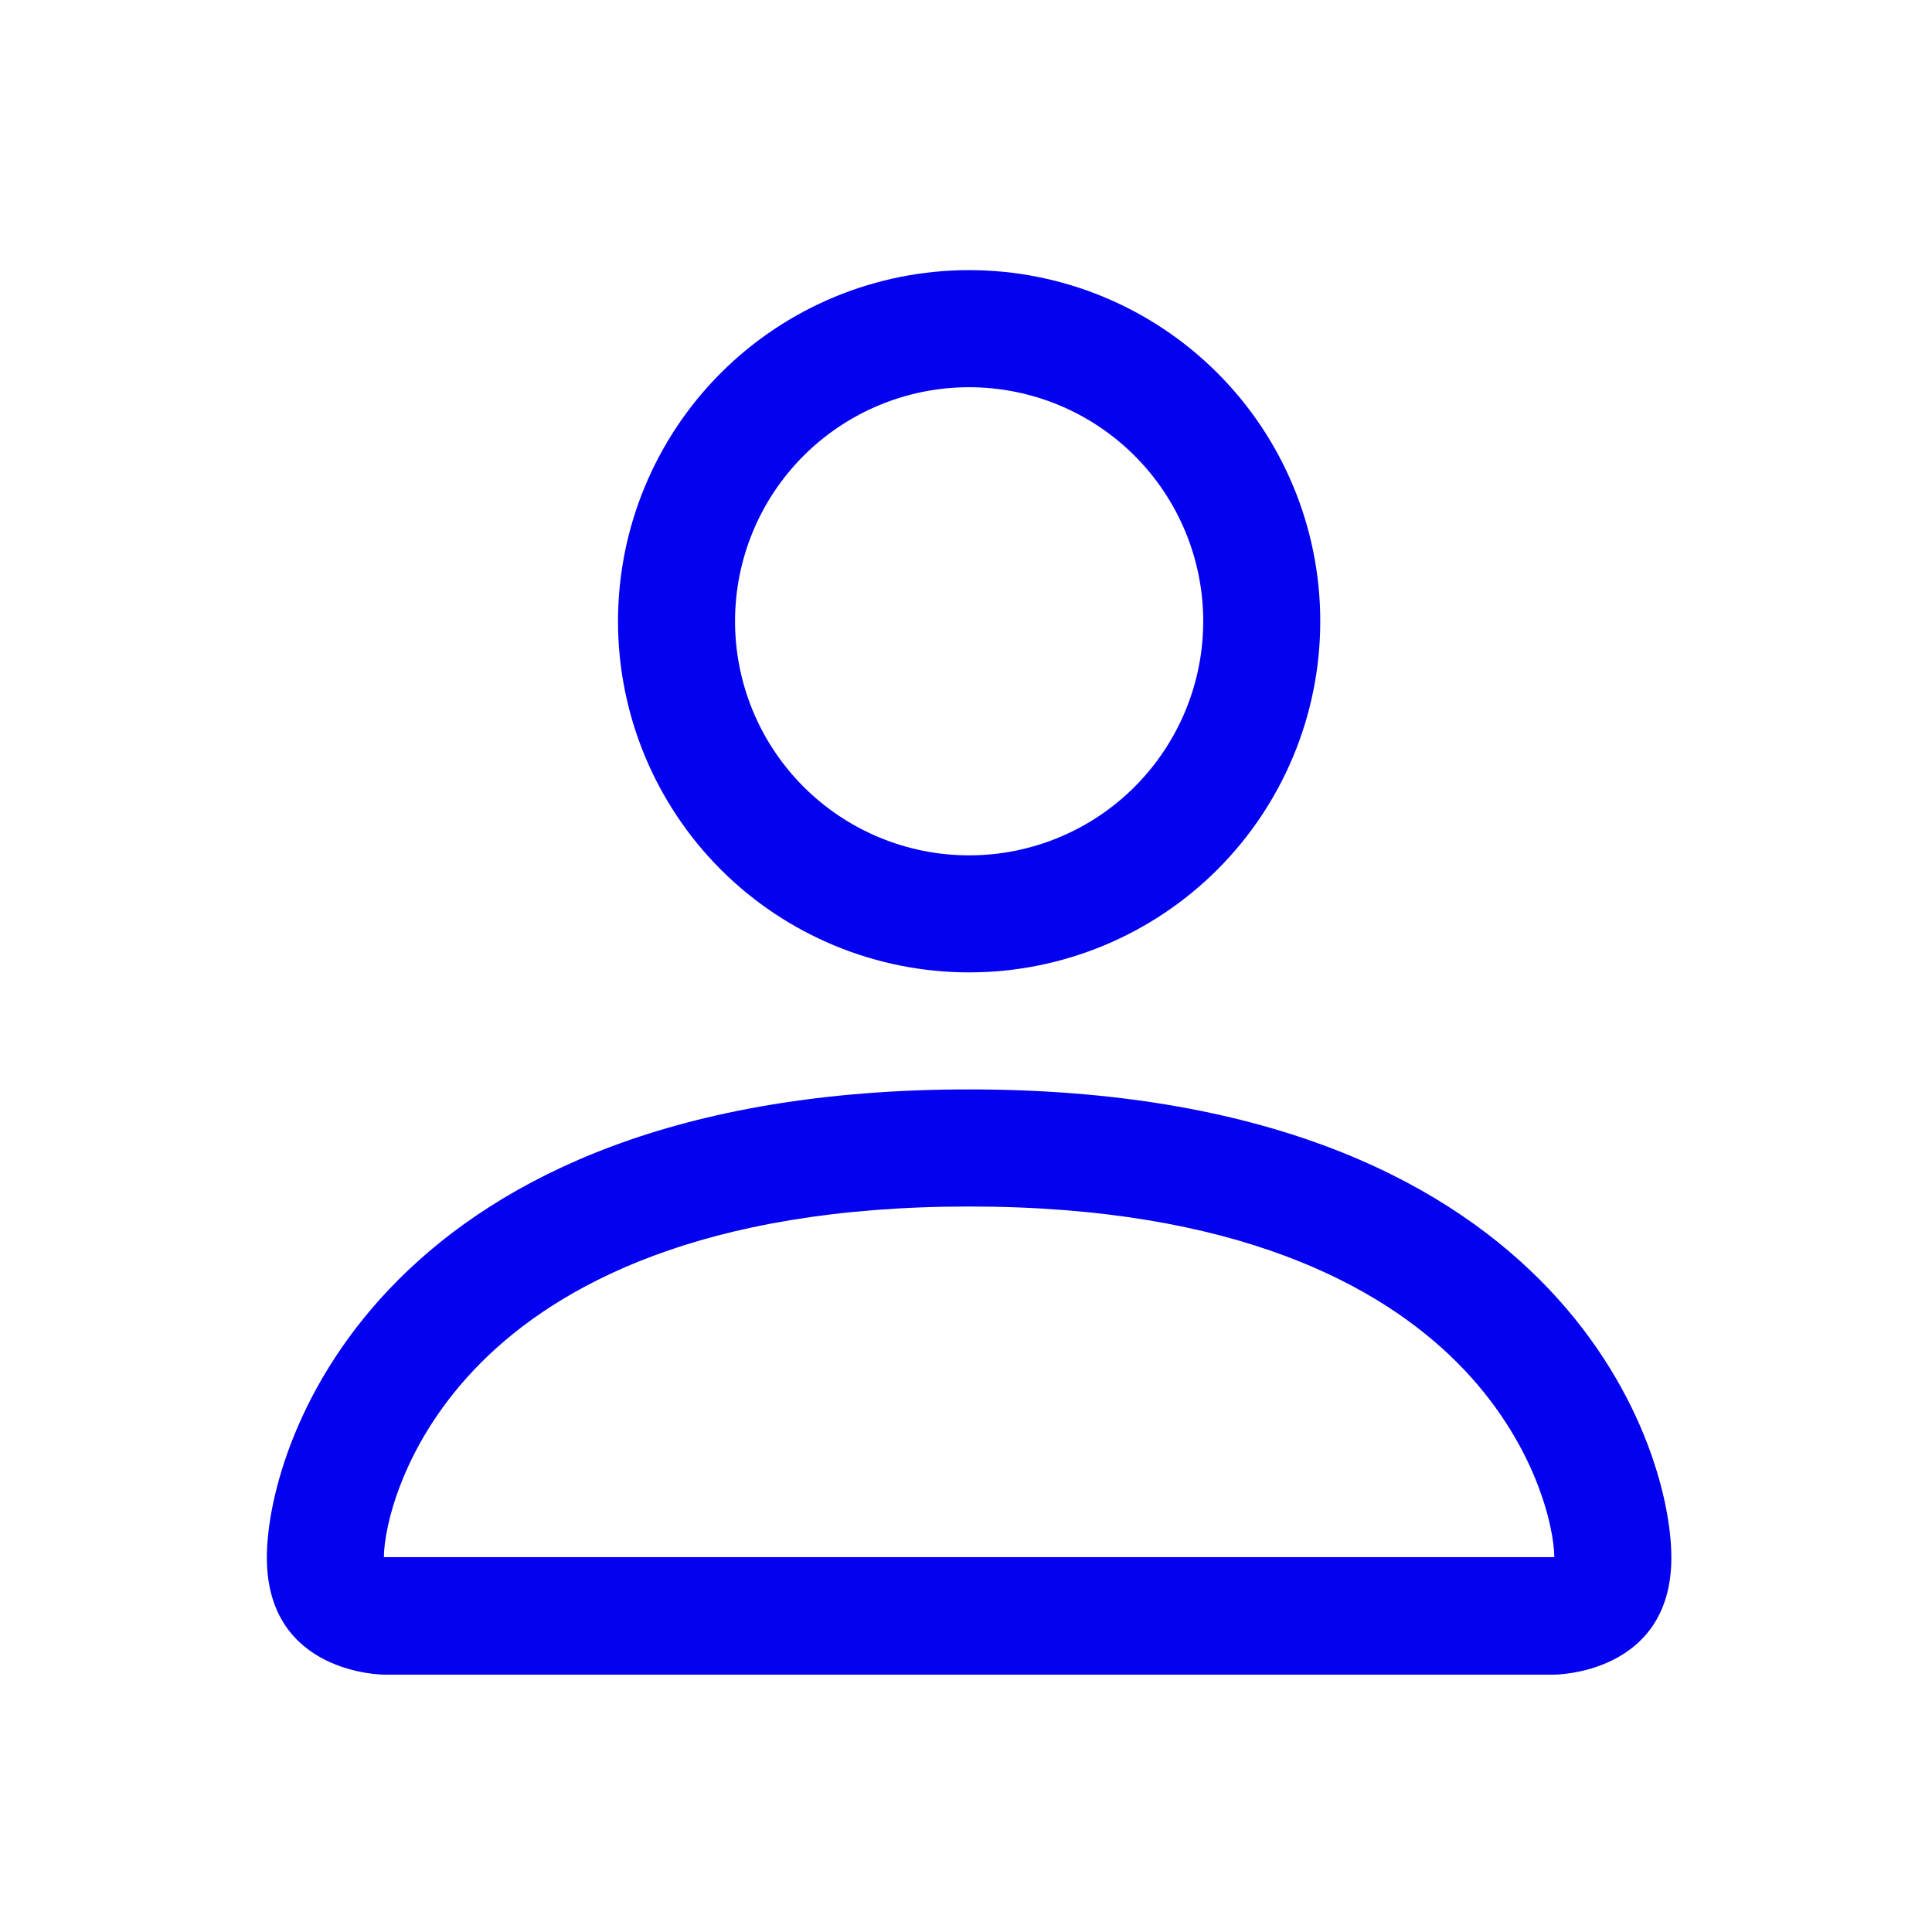 <svg width="33" height="33" viewBox="0 0 33 33" fill="none" xmlns="http://www.w3.org/2000/svg">
<path d="M16.553 16.609C14.963 16.609 13.437 15.977 12.312 14.853C11.188 13.728 10.556 12.203 10.556 10.612C10.556 9.021 11.188 7.496 12.312 6.371C13.437 5.246 14.963 4.614 16.553 4.614C18.144 4.614 19.669 5.246 20.794 6.371C21.919 7.496 22.551 9.021 22.551 10.612C22.551 12.203 21.919 13.728 20.794 14.853C19.669 15.977 18.144 16.609 16.553 16.609ZM12.555 10.612C12.555 11.672 12.976 12.689 13.726 13.439C14.476 14.189 15.493 14.61 16.553 14.61C17.614 14.61 18.631 14.189 19.38 13.439C20.13 12.689 20.552 11.672 20.552 10.612C20.552 9.551 20.13 8.534 19.38 7.785C18.631 7.035 17.614 6.614 16.553 6.614C15.493 6.614 14.476 7.035 13.726 7.785C12.976 8.534 12.555 9.551 12.555 10.612ZM4.558 26.605C4.558 28.604 6.557 28.604 6.557 28.604H26.549C26.549 28.604 28.548 28.604 28.548 26.605C28.548 24.606 26.549 18.608 16.553 18.608C6.557 18.608 4.558 24.606 4.558 26.605ZM6.557 26.597C6.559 26.105 6.865 24.626 8.221 23.27C9.524 21.967 11.977 20.608 16.553 20.608C21.131 20.608 23.582 21.967 24.886 23.27C26.241 24.626 26.545 26.105 26.549 26.597H6.557Z" fill="#0400F0"/>
</svg>
